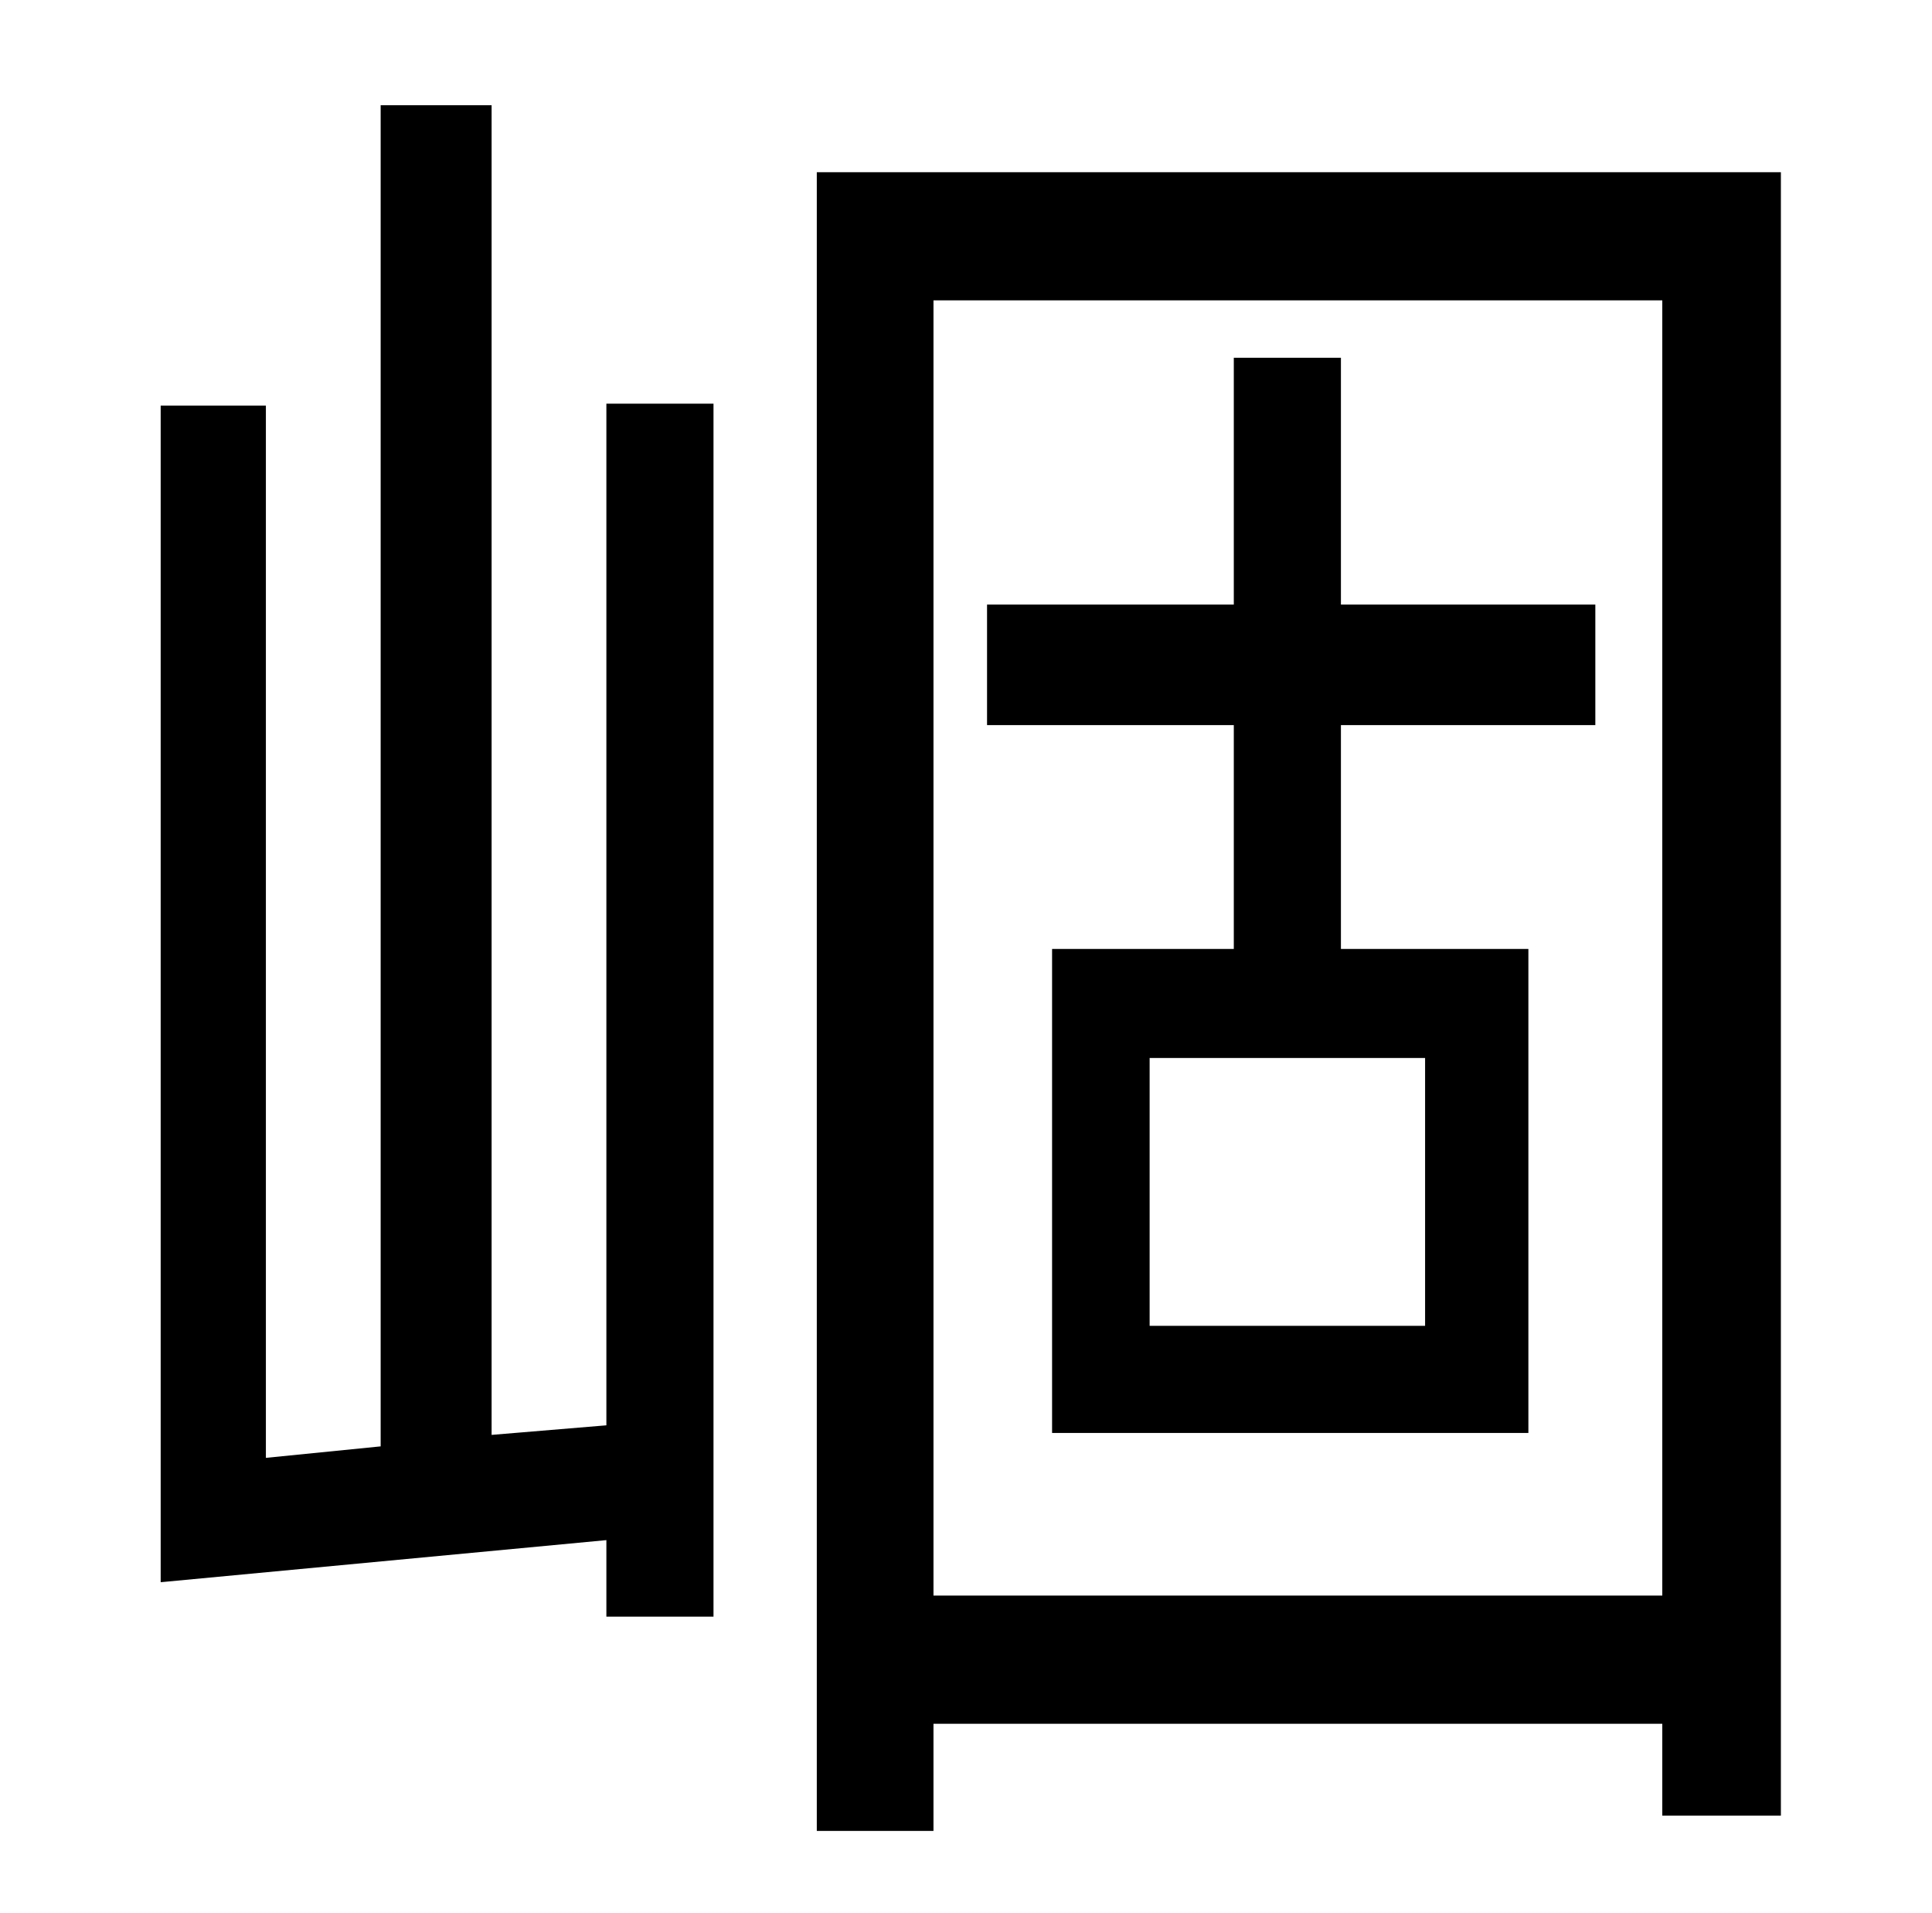 <?xml version="1.0" standalone="no"?>
<!DOCTYPE svg PUBLIC "-//W3C//DTD SVG 1.1//EN" "http://www.w3.org/Graphics/SVG/1.1/DTD/svg11.dtd" >
<svg xmlns="http://www.w3.org/2000/svg" xmlns:xlink="http://www.w3.org/1999/xlink" version="1.1" viewBox="-10 0 1010 1000">
   <path fill="currentColor"
d="M307 745v-534h56v634h-56v-40l-233 22v-615h55v550l60 -6v-701h58v695zM735 693v-140h-144v140h144zM824 379h-133v117h98v253h-249v-253h95v-117h-129v-63h129v-129h56v129h133v63zM478 834h381v-677h-381v677zM417 90h504v859h-62v-48h-381v56h-61v-867z" />
</svg>
